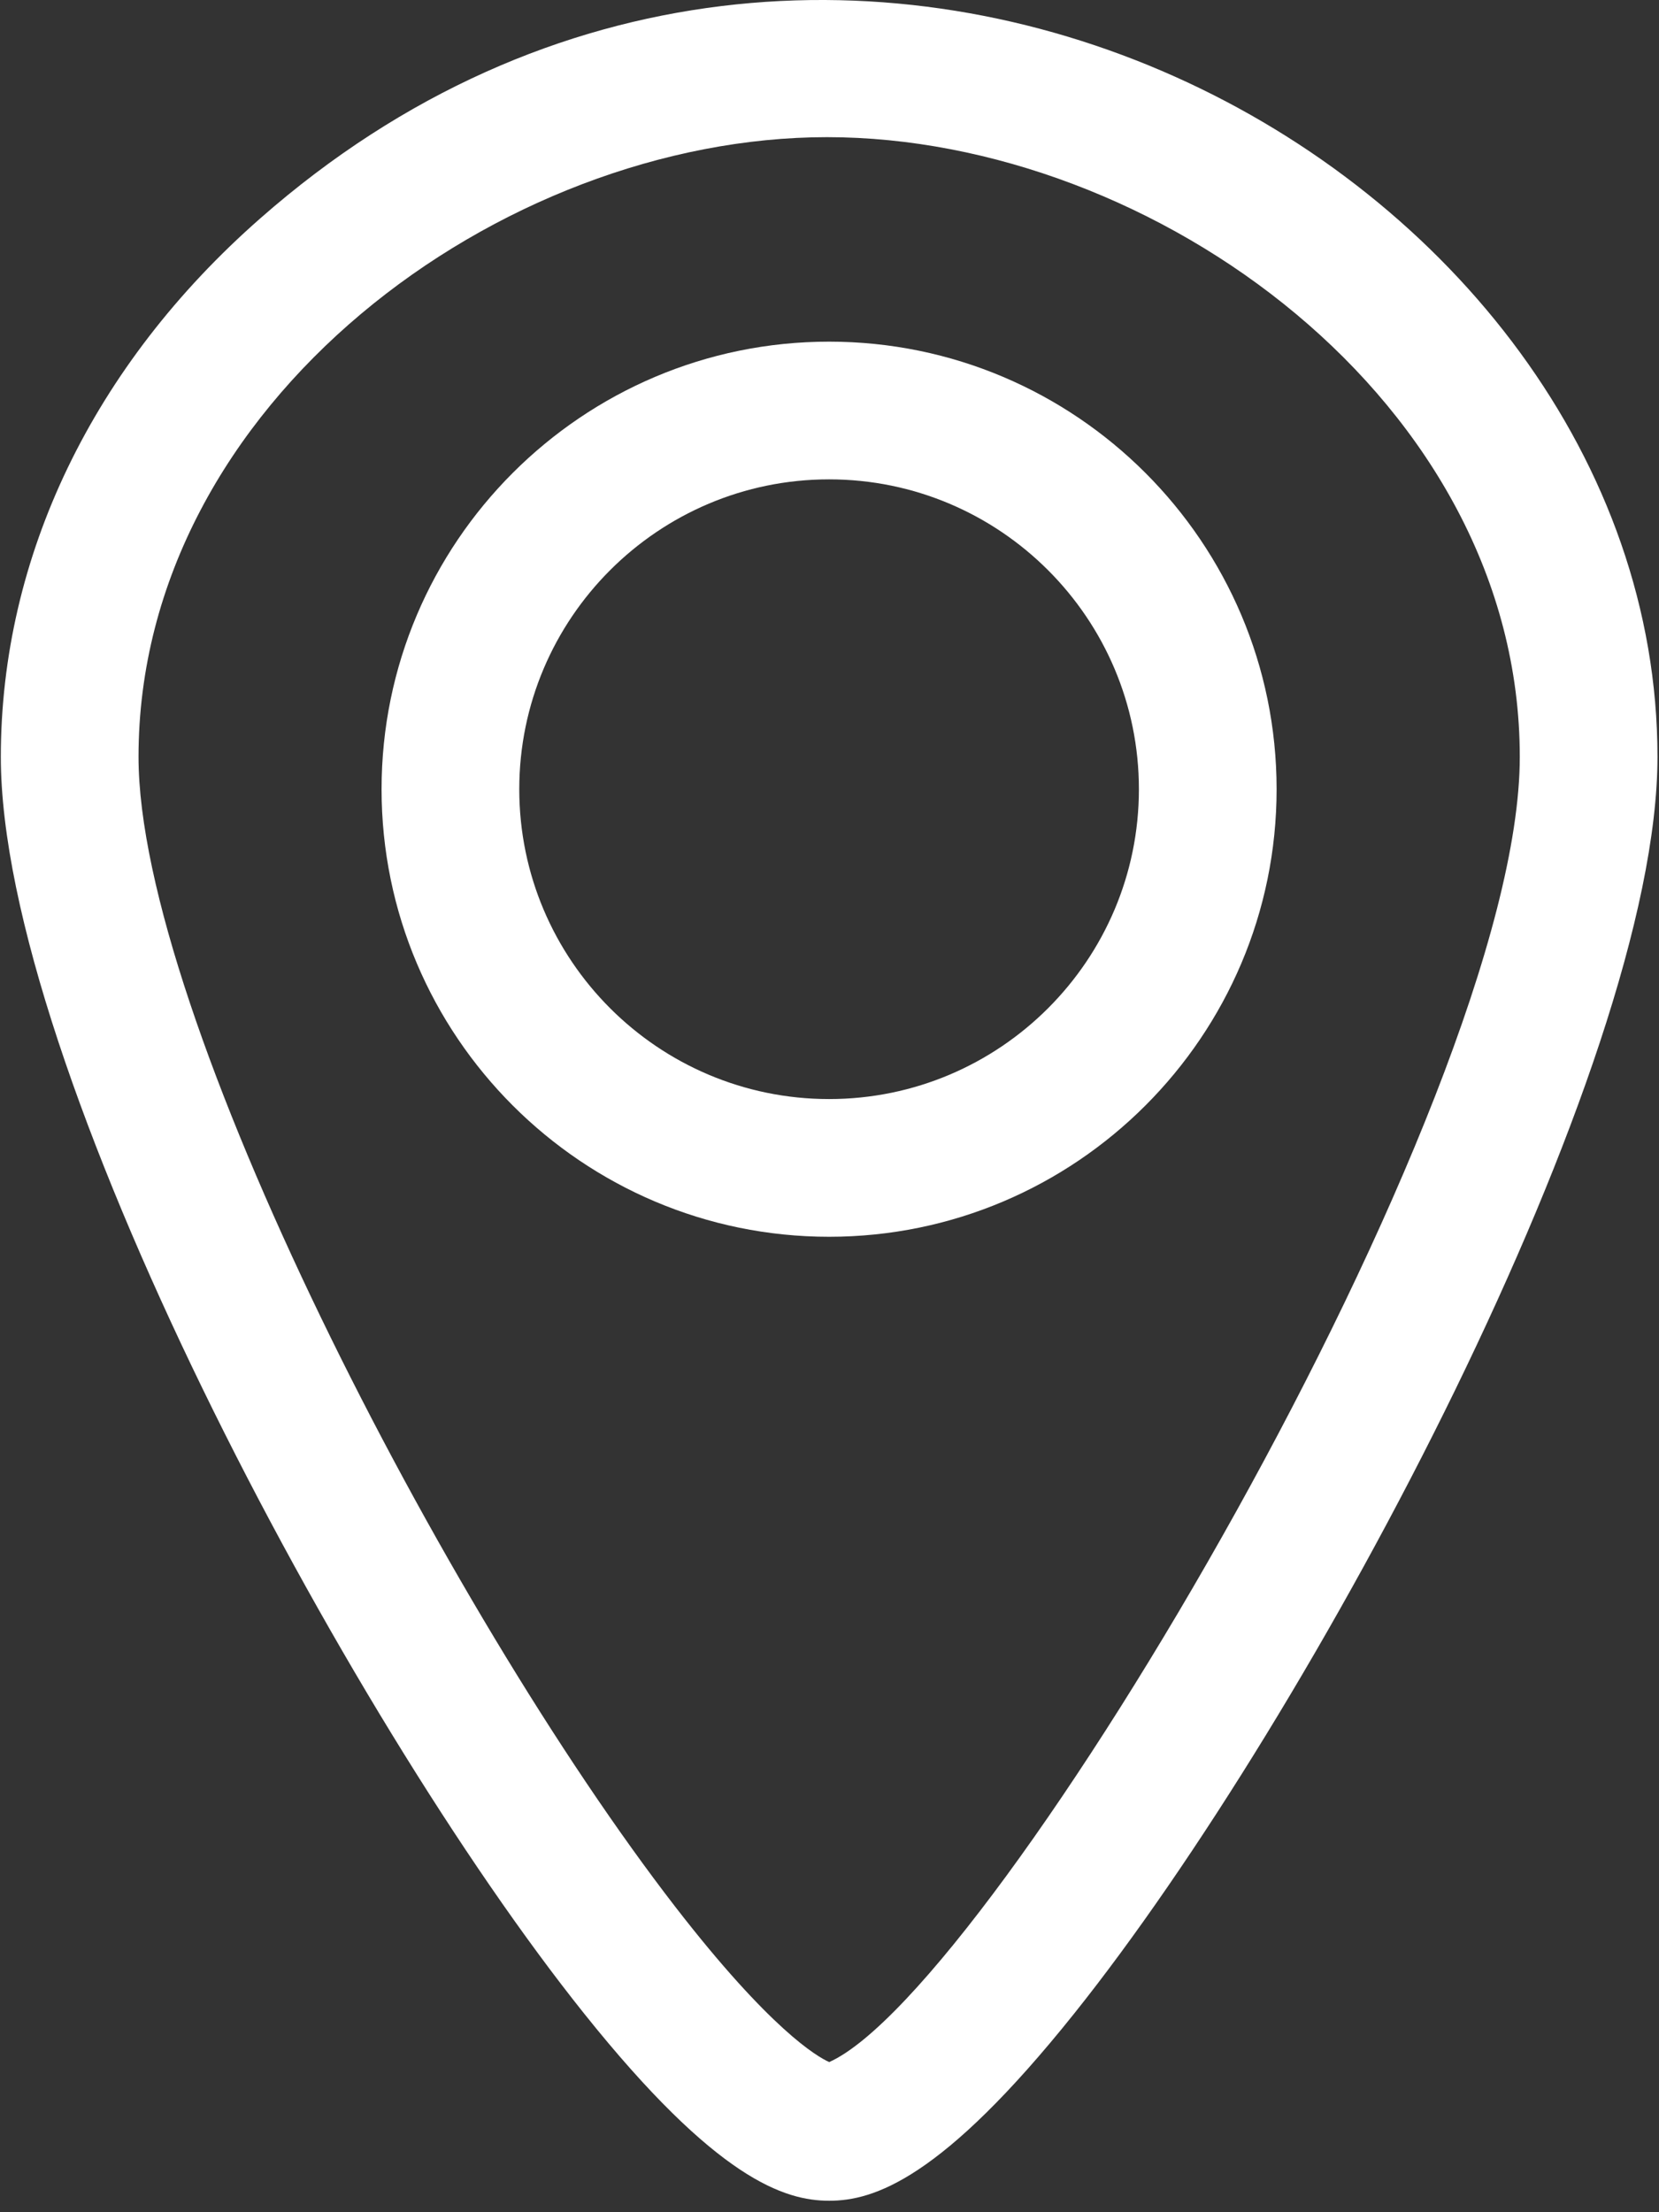 <svg width="12" height="16" viewBox="0 0 12 16" fill="none" xmlns="http://www.w3.org/2000/svg">
<rect x="0" y="0" width="12" height="16" fill="#333333" stroke="none"/>
<path fill-rule="evenodd" clip-rule="evenodd" d="M4.225 14.563C5.184 15.763 5.676 15.917 5.998 15.917C6.319 15.917 6.811 15.763 7.77 14.563C9.496 12.404 11.989 7.719 11.989 5.474C11.989 1.204 6.045 -2.079 1.883 1.579C0.672 2.642 0.006 4.026 0.006 5.474C0.006 7.708 2.489 12.392 4.225 14.563ZM1.002 5.474C1.002 2.909 3.631 0.992 5.982 0.992C8.348 0.992 10.993 2.909 10.993 5.474C10.993 7.976 7.186 14.383 5.998 14.914C5.91 14.875 5.572 14.679 4.886 13.793C3.217 11.635 1.002 7.335 1.002 5.474Z" fill="white"/>
<path fill-rule="evenodd" clip-rule="evenodd" d="M2.76 5.708C2.76 7.493 4.212 8.945 5.997 8.945C7.782 8.945 9.234 7.493 9.234 5.708C9.234 3.923 7.782 2.471 5.997 2.471C4.212 2.471 2.76 3.923 2.76 5.708ZM3.756 5.708C3.756 4.472 4.761 3.467 5.997 3.467C7.233 3.467 8.238 4.472 8.238 5.708C8.238 6.944 7.233 7.949 5.997 7.949C4.761 7.949 3.756 6.944 3.756 5.708Z" fill="white"/>
</svg>
